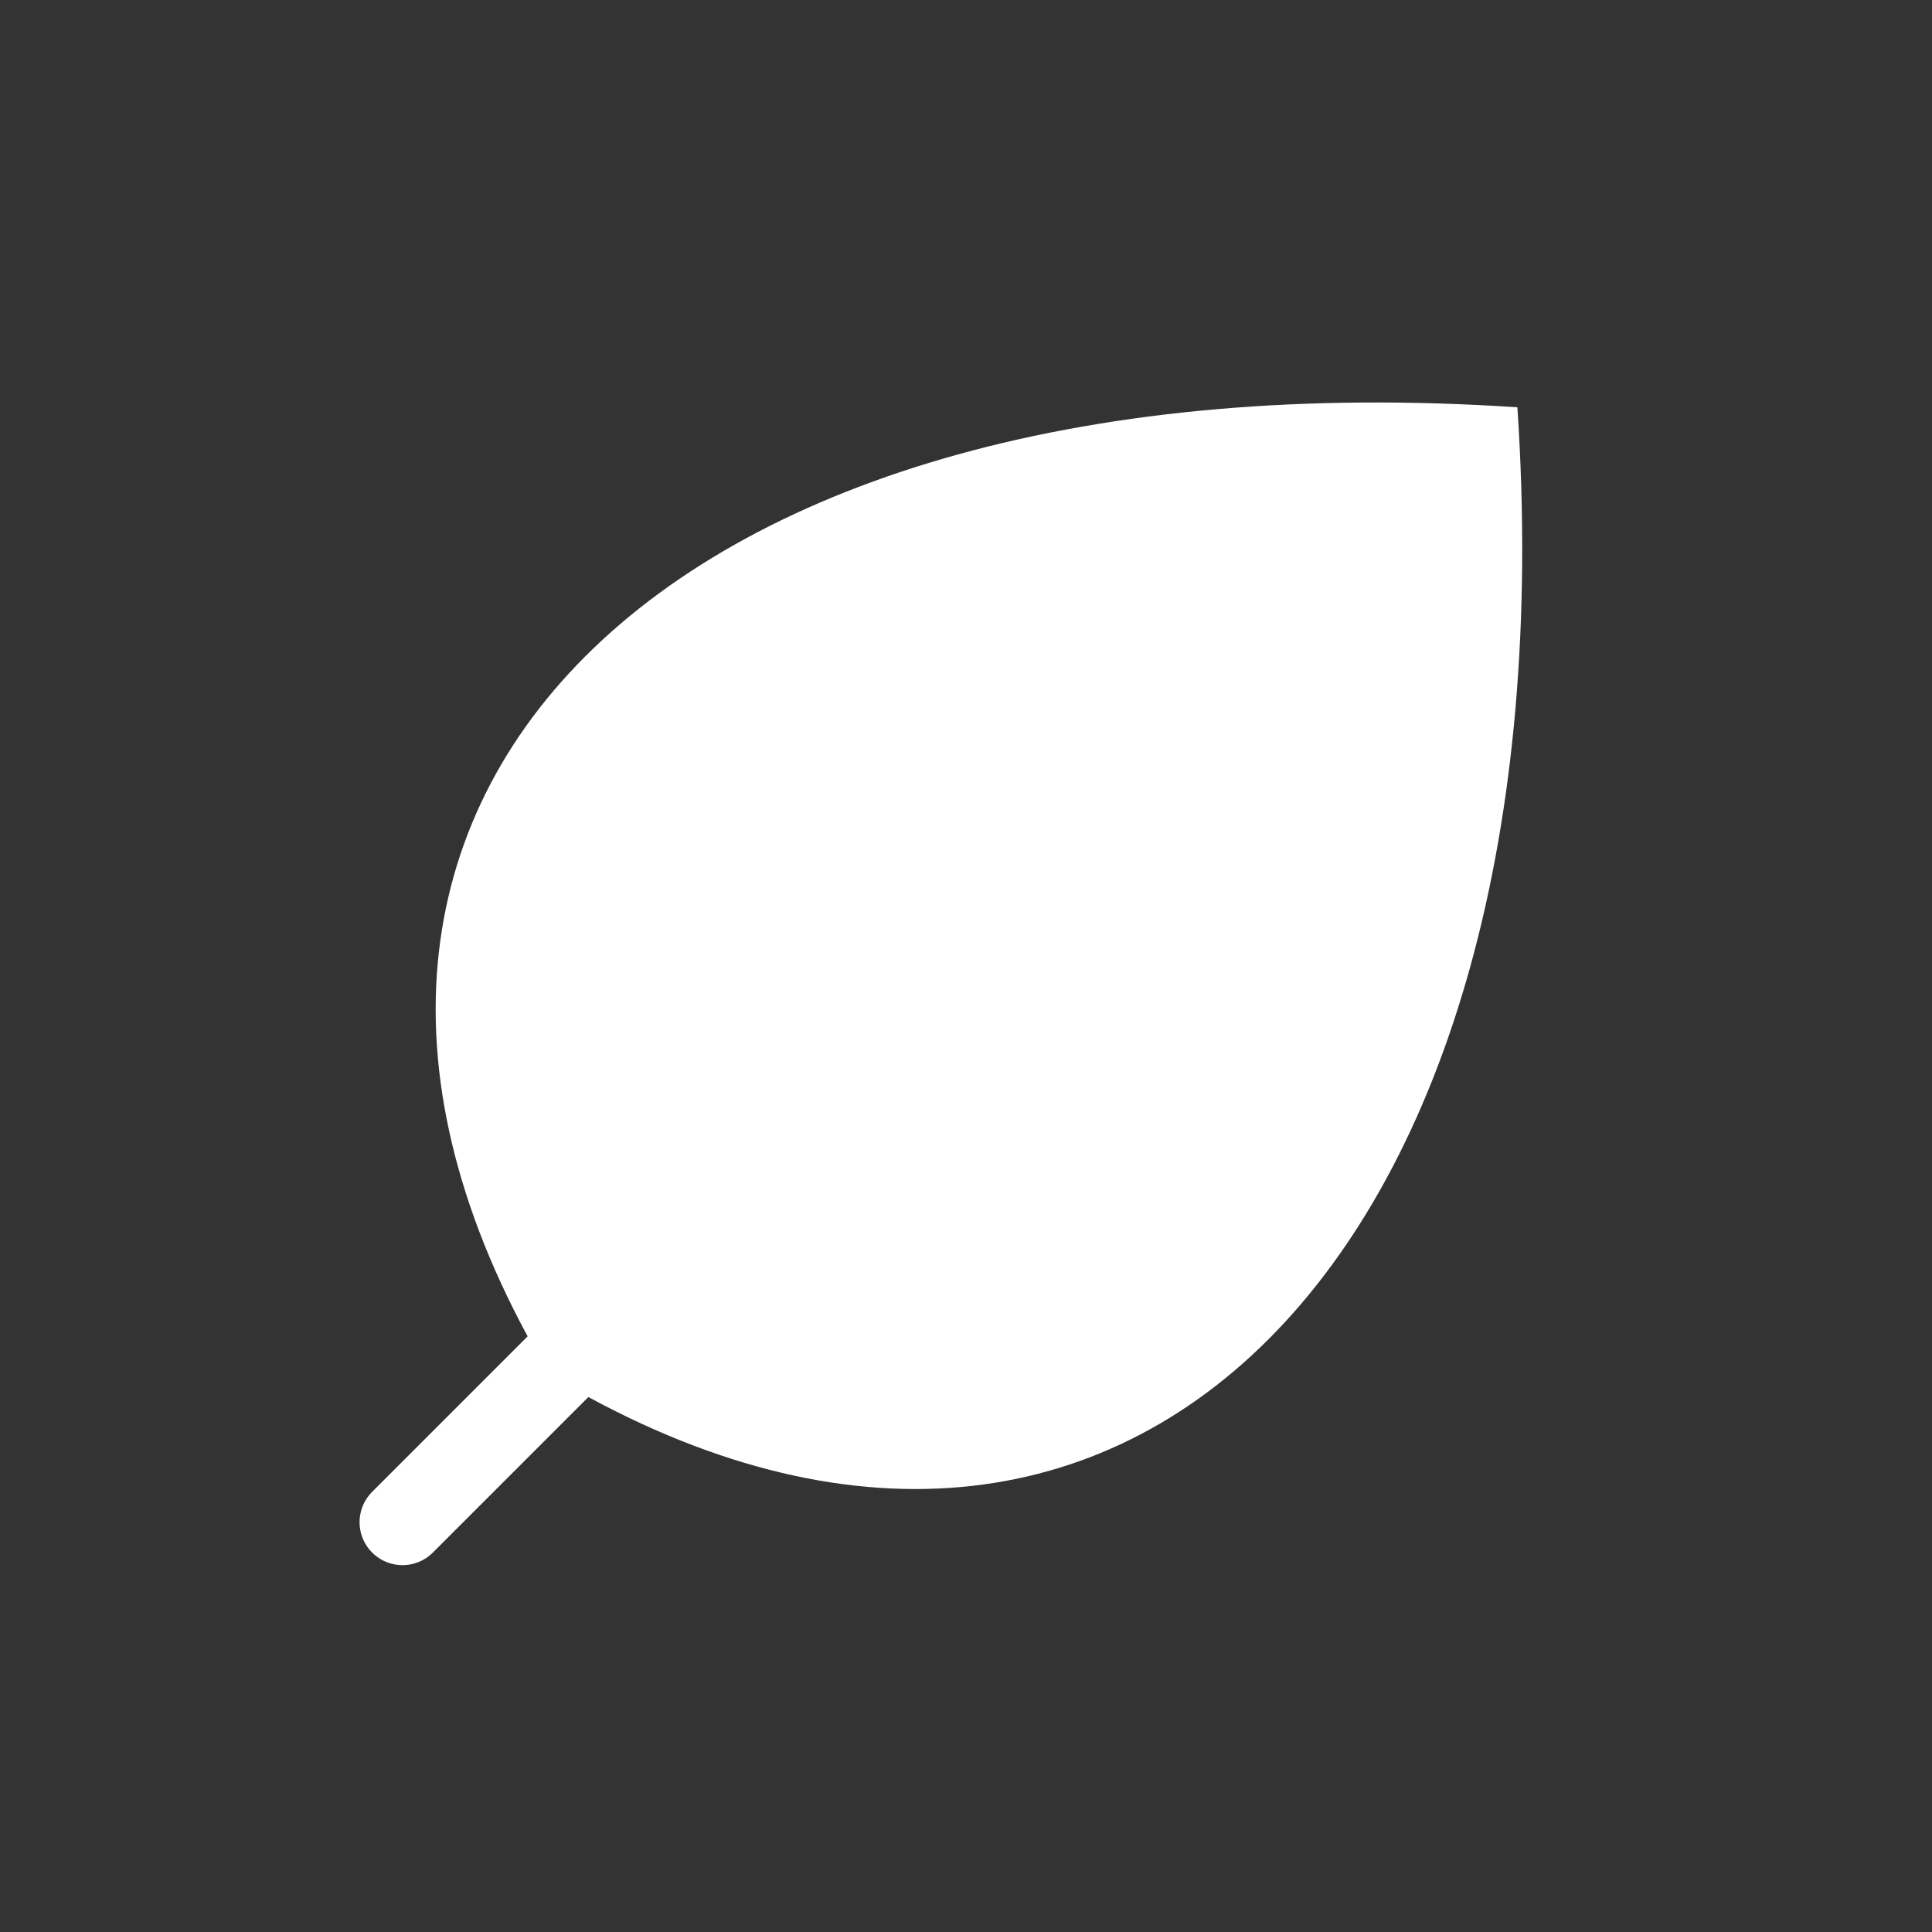 <svg width="45" height="45" viewBox="0 0 45 45" fill="none" xmlns="http://www.w3.org/2000/svg">
<rect x="0" y="0" width="45" height="45" fill="#333333" stroke="none"/>
<path d="M12.804 32.026C4.849 18.768 15.456 8.161 35.343 9.487C36.669 29.374 26.062 39.981 12.804 32.026Z" fill="white"/>
<path d="M9.375 35.455L19.982 24.848" stroke="white" stroke-width="2" stroke-linecap="round" stroke-linejoin="round"/>
</svg>

